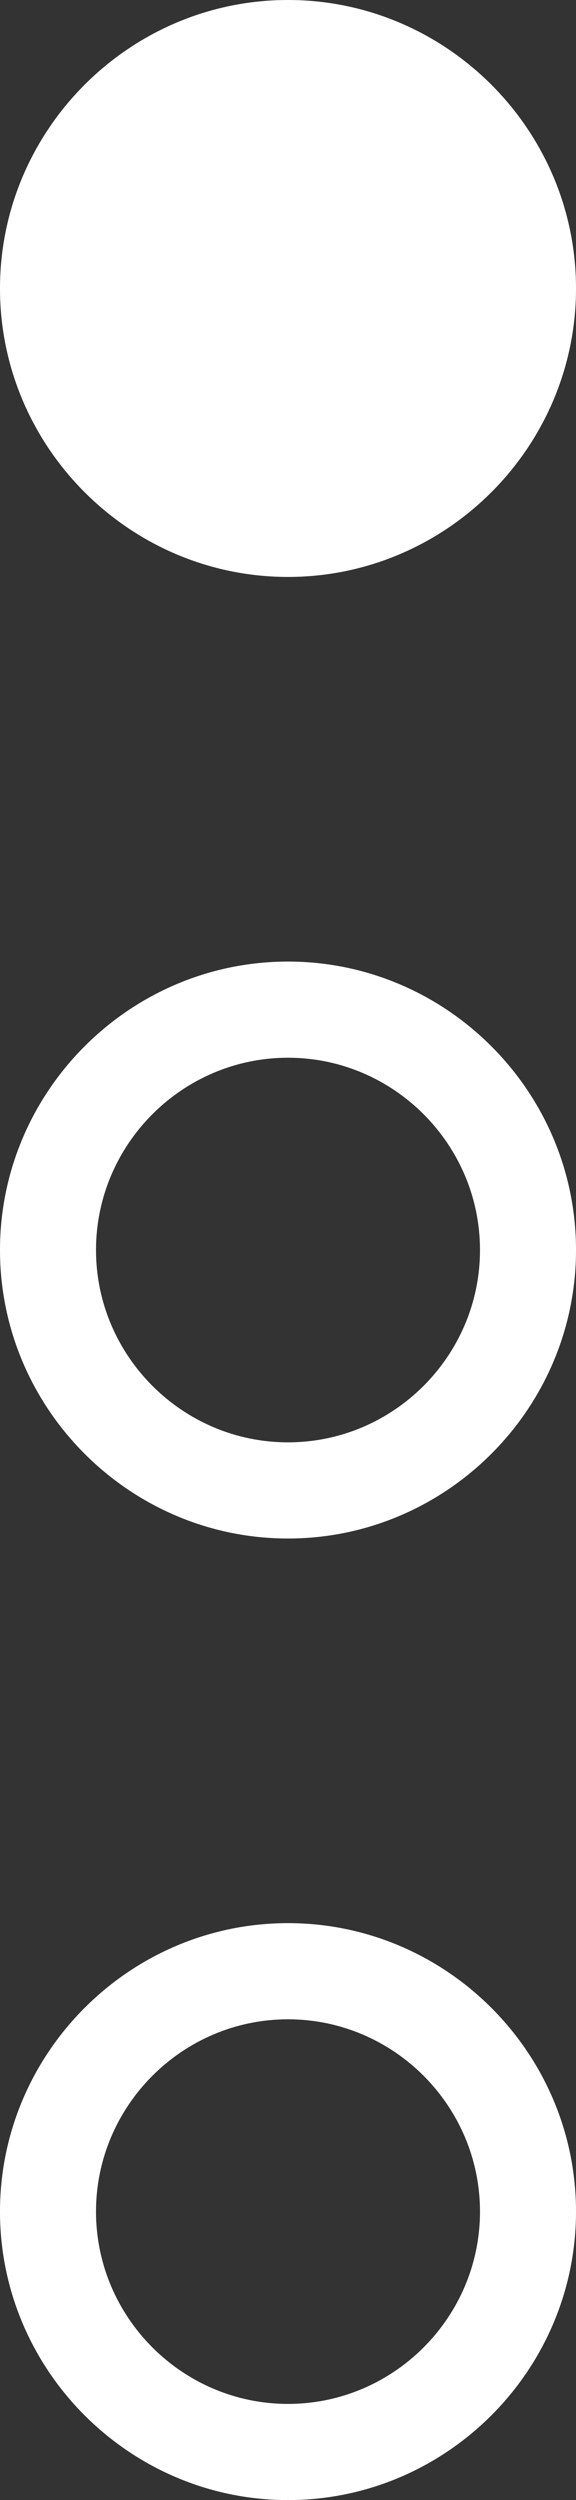 <?xml version="1.0" encoding="utf-8"?>
<!-- Generator: Adobe Illustrator 17.1.0, SVG Export Plug-In . SVG Version: 6.00 Build 0)  -->
<!DOCTYPE svg PUBLIC "-//W3C//DTD SVG 1.1//EN" "http://www.w3.org/Graphics/SVG/1.1/DTD/svg11.dtd">
<svg version="1.1" id="Layer_1" xmlns="http://www.w3.org/2000/svg" fill="#fff" xmlns:xlink="http://www.w3.org/1999/xlink" x="0px" y="0px" width="12px" height="52px"
	viewBox="0 2 12 52" enable-background="new 0 2 12 52" xml:space="preserve">
<rect x="0" y="2" width="12" height="52" fill="#333333" stroke="none"/>
<g id="_x37_27-more_x40_2x.png">
	<g>
		<path d="M12,8c0-3.3-2.7-6-6-6S0,4.7,0,8s2.7,6,6,6S12,11.3,12,8z M12,28c0-3.3-2.7-6-6-6s-6,2.7-6,6s2.7,6,6,6S12,31.3,12,28z
			M2,28c0-2.2,1.8-4,4-4s4,1.8,4,4s-1.8,4-4,4S2,30.2,2,28z M12,48c0-3.3-2.7-6-6-6s-6,2.7-6,6s2.7,6,6,6S12,51.3,12,48z M2,48
			c0-2.2,1.8-4,4-4s4,1.8,4,4s-1.8,4-4,4S2,50.2,2,48z"/>
	</g>
</g>
</svg>
